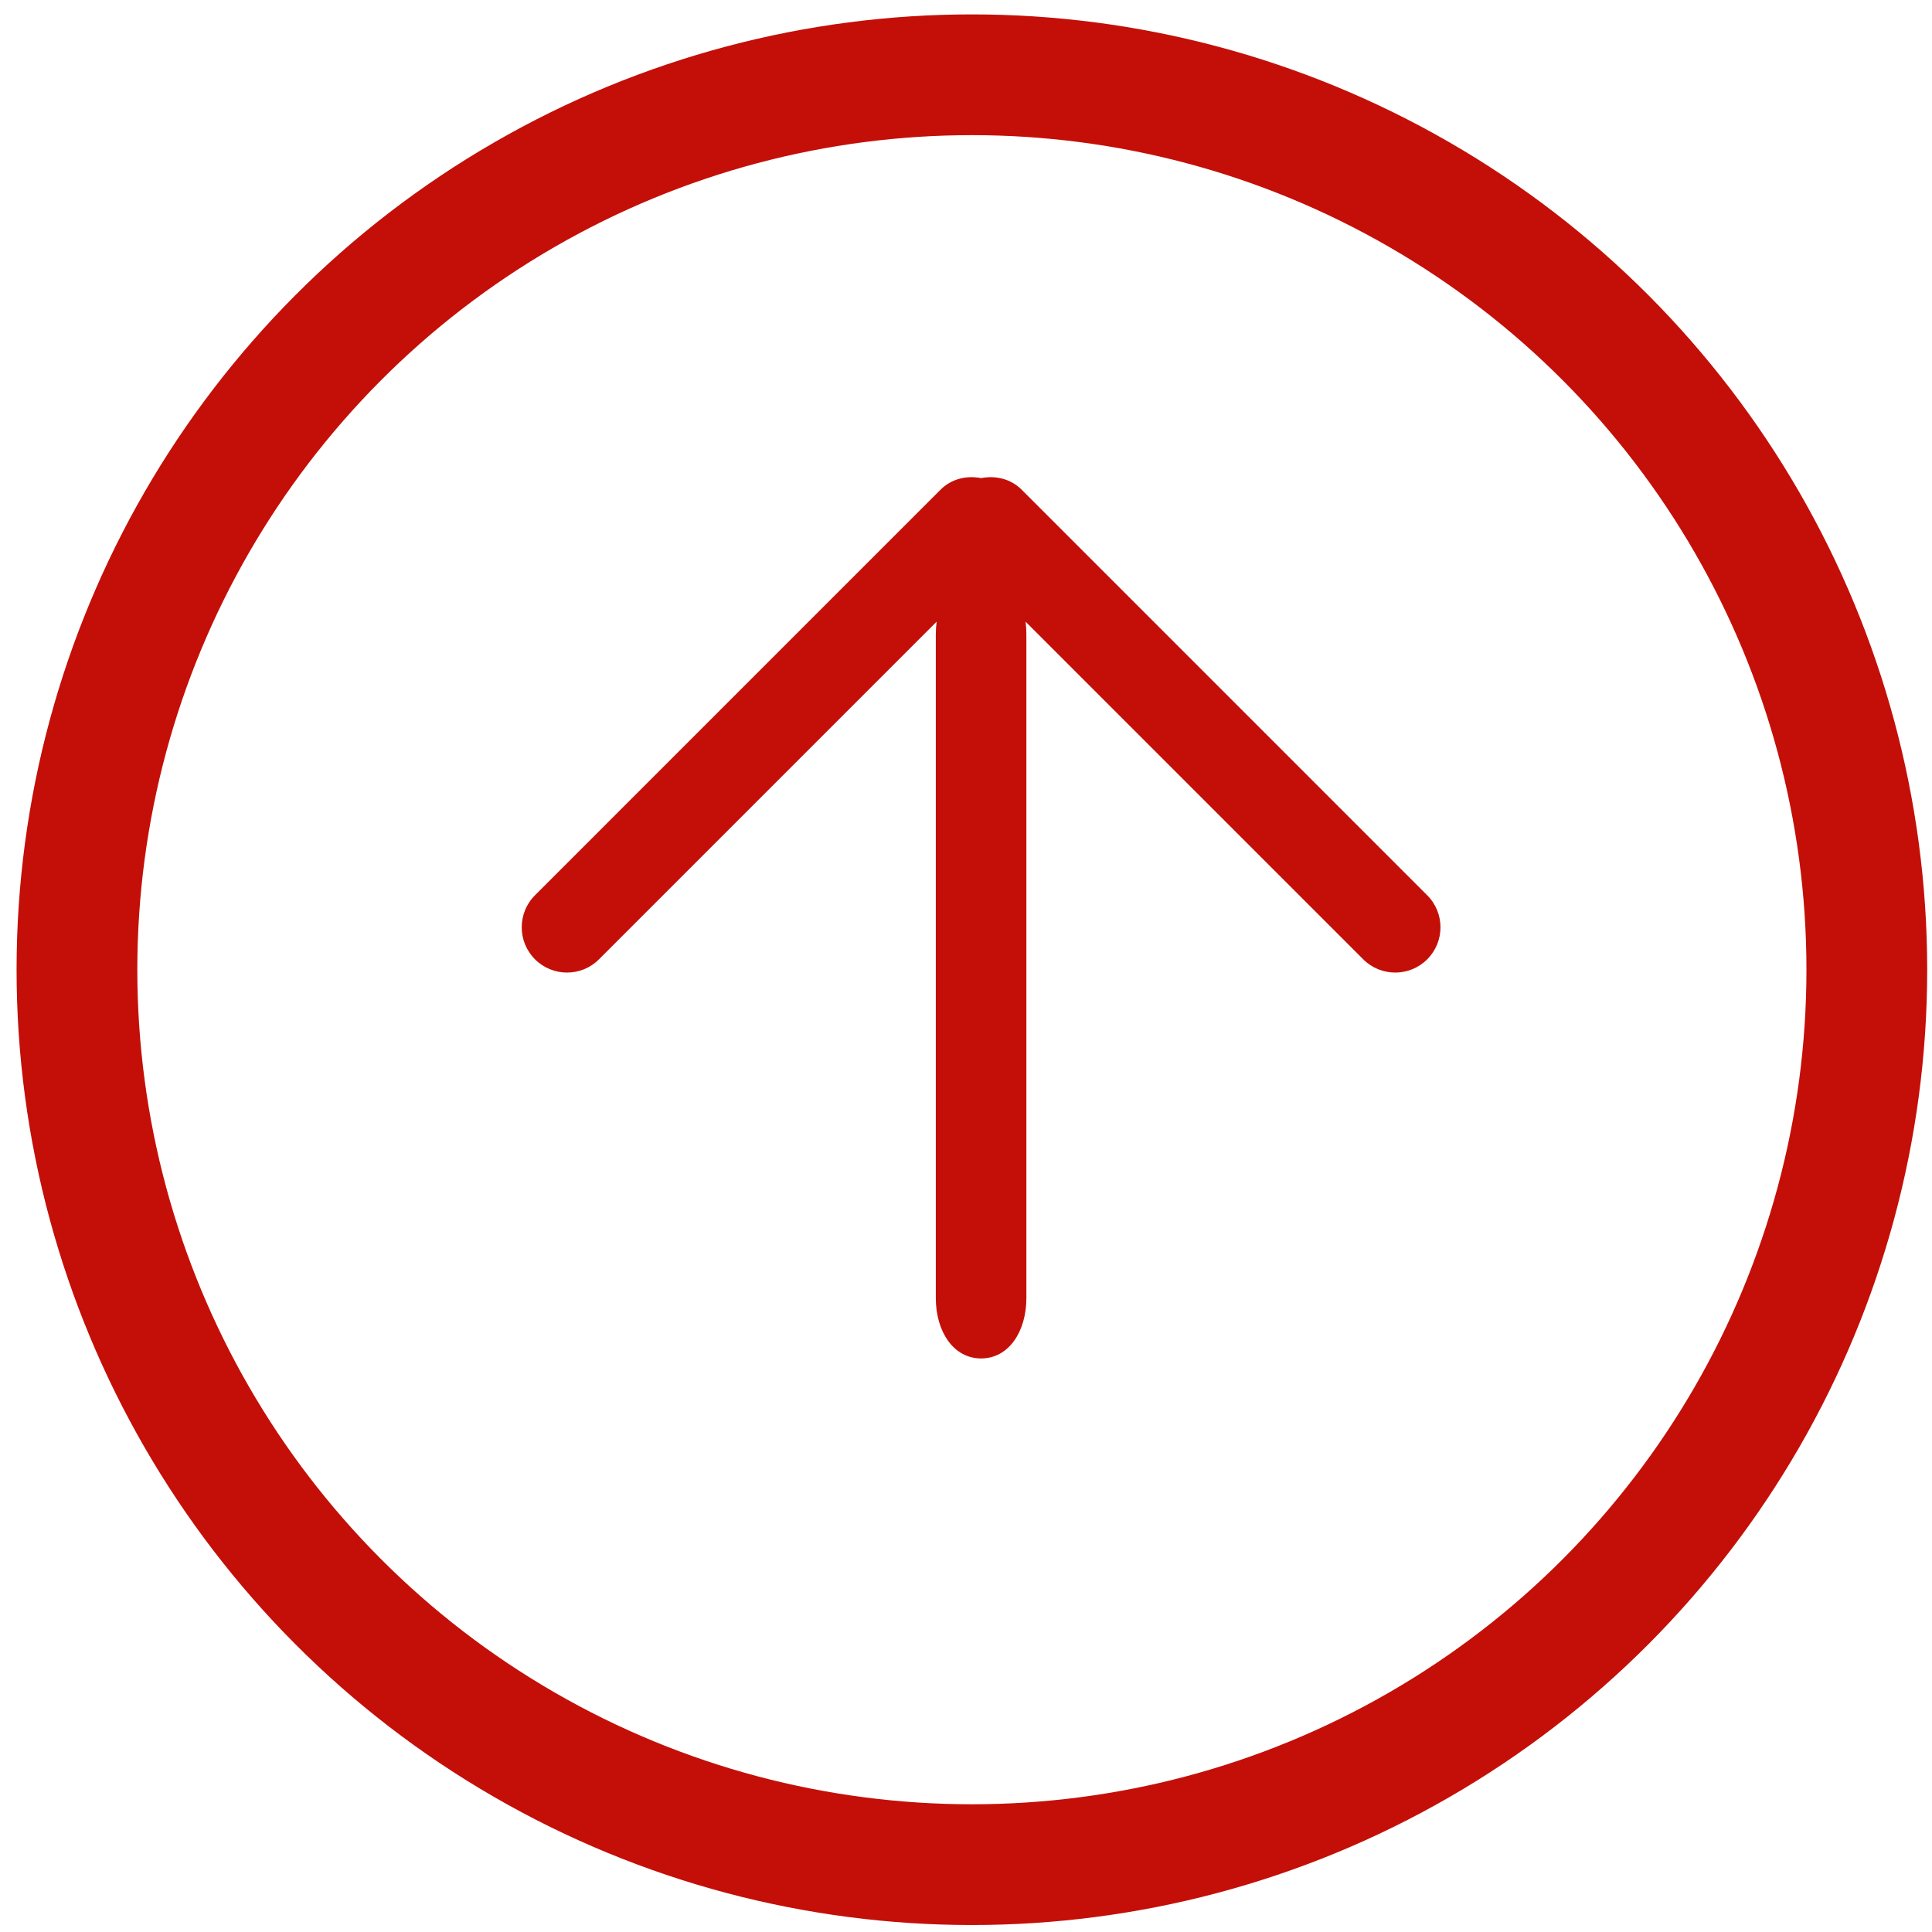 <?xml version="1.0" encoding="utf-8"?>
<!-- Generator: Adobe Illustrator 16.0.0, SVG Export Plug-In . SVG Version: 6.00 Build 0)  -->
<!DOCTYPE svg PUBLIC "-//W3C//DTD SVG 1.1//EN" "http://www.w3.org/Graphics/SVG/1.1/DTD/svg11.dtd">
<svg version="1.1" id="Calque_1" xmlns="http://www.w3.org/2000/svg" xmlns:xlink="http://www.w3.org/1999/xlink" x="0px" y="0px"
	 width="64px" height="64px" viewBox="0 0 64 64" enable-background="new 0 0 64 64" xml:space="preserve">
<circle fill="none" stroke="#C30F08" stroke-width="4" stroke-miterlimit="10" cx="32.195" cy="32.123" r="29.646"/>
<path fill="#C30F08" d="M47.278,29.657L33.844,16.222c-0.366-0.366-0.871-0.476-1.344-0.384c-0.473-0.092-0.978,0.018-1.344,0.384
	L17.722,29.657c-0.585,0.585-0.586,1.535,0,2.121s1.536,0.586,2.121,0l11.185-11.185C31.01,20.724,31,20.86,31,21v22
	c0,1.104,0.58,2,1.5,2s1.5-0.896,1.5-2V21c0-0.14-0.01-0.276-0.027-0.407l11.185,11.185c0.585,0.586,1.535,0.586,2.121,0
	S47.863,30.242,47.278,29.657z"/>
</svg>
